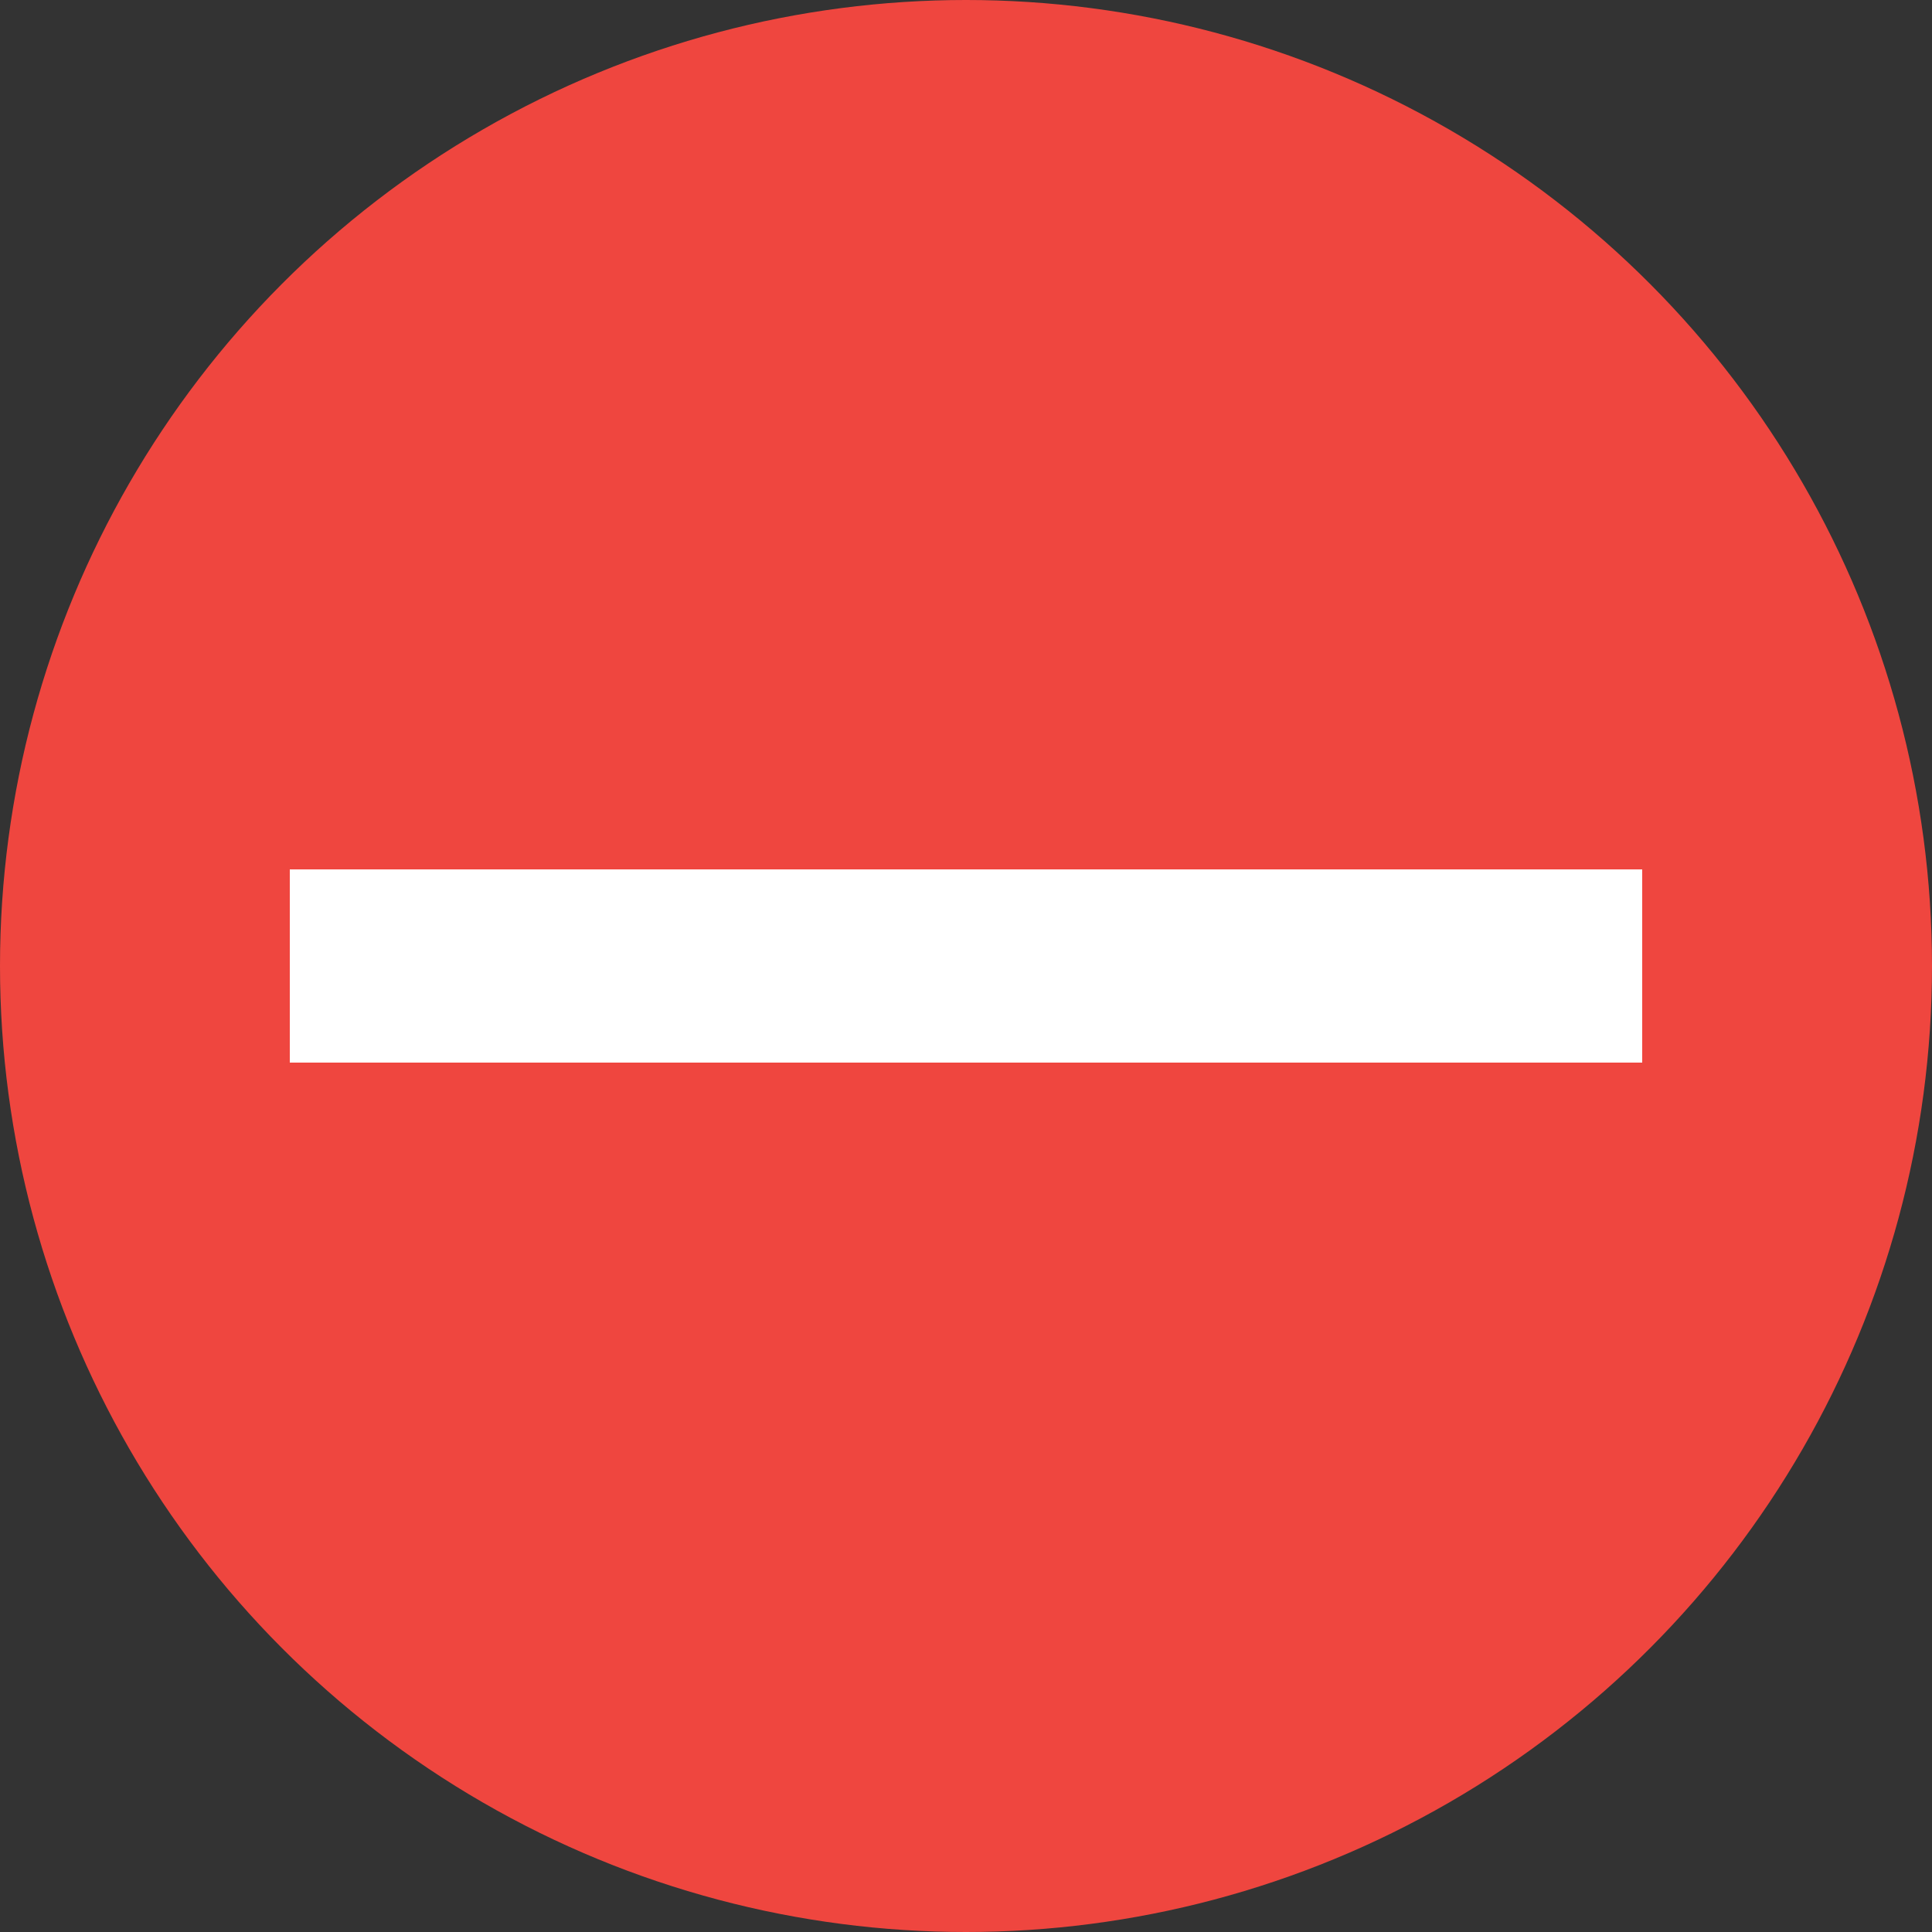 <svg width="20" height="20" viewBox="0 0 20 20" fill="none" xmlns="http://www.w3.org/2000/svg">
<rect x="0" y="0" width="20" height="20" fill="#333333" stroke="none"/>
<circle cx="10" cy="10" r="10" fill="#EF463F"/>
<rect x="3" y="11" width="2" height="14" transform="rotate(-90 3 11)" fill="white"/>
</svg>
